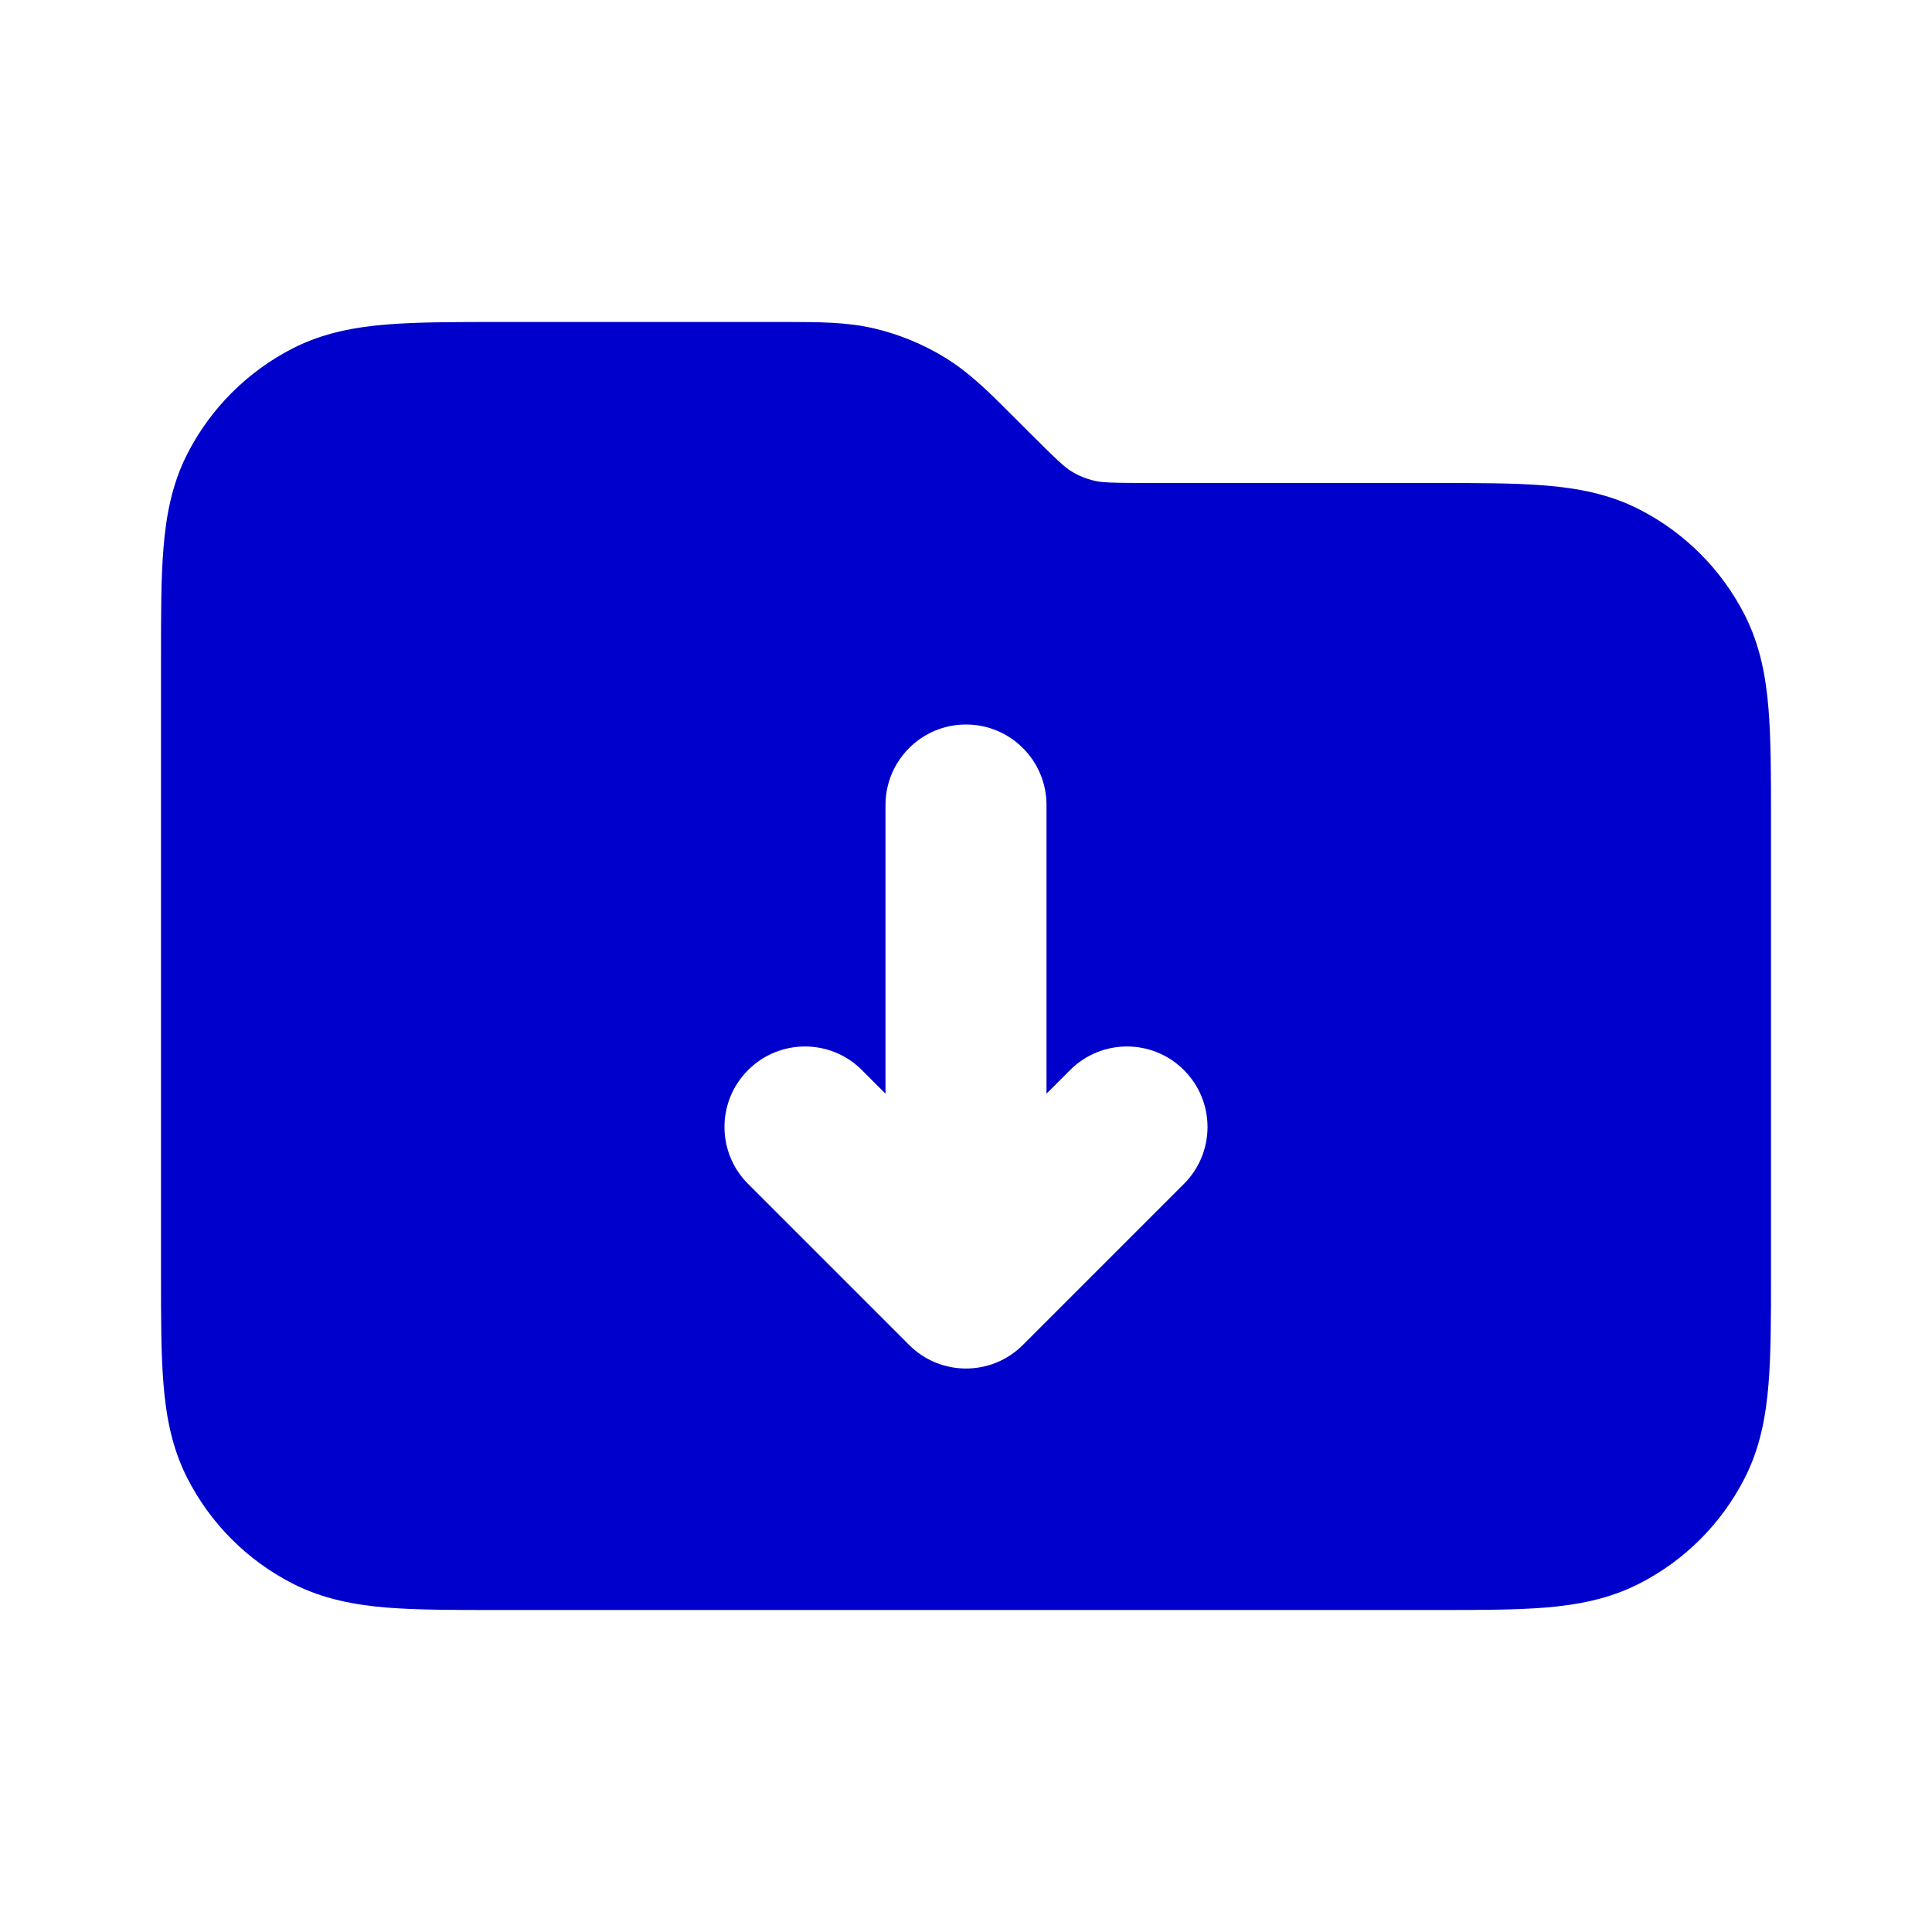 <svg width="24" height="24" viewBox="0 0 24 24" fill="none" xmlns="http://www.w3.org/2000/svg">
<path fill-rule="evenodd" clip-rule="evenodd" d="M9.758 4C10.165 4 10.524 3.999 10.872 4.083C11.178 4.156 11.471 4.278 11.739 4.442C12.045 4.629 12.298 4.883 12.585 5.171L12.77 5.356C13.149 5.735 13.229 5.805 13.306 5.853C13.395 5.908 13.493 5.948 13.595 5.972C13.683 5.994 13.789 6 14.325 6L17.838 6C18.366 6 18.82 6 19.195 6.031C19.59 6.063 19.984 6.134 20.362 6.327C20.927 6.615 21.385 7.074 21.673 7.638C21.866 8.017 21.937 8.41 21.969 8.805C22 9.18 22 9.634 22 10.162V15.839C22 16.366 22 16.821 21.969 17.195C21.937 17.59 21.866 17.984 21.673 18.362C21.385 18.927 20.927 19.386 20.362 19.673C19.984 19.866 19.59 19.937 19.195 19.97C18.82 20 18.366 20 17.839 20H6.161C5.634 20 5.18 20 4.805 19.97C4.41 19.937 4.016 19.866 3.638 19.673C3.074 19.386 2.615 18.927 2.327 18.362C2.134 17.984 2.063 17.59 2.031 17.195C2 16.821 2 16.366 2 15.839V8.162C2 7.634 2 7.18 2.031 6.805C2.063 6.41 2.134 6.017 2.327 5.638C2.615 5.074 3.074 4.615 3.638 4.327C4.016 4.134 4.41 4.063 4.805 4.031C5.18 4 5.634 4 6.161 4L9.758 4ZM13 10C13 9.448 12.552 9 12 9C11.448 9 11 9.448 11 10V13.586L10.707 13.293C10.317 12.902 9.683 12.902 9.293 13.293C8.902 13.683 8.902 14.317 9.293 14.707L11.293 16.707C11.683 17.098 12.317 17.098 12.707 16.707L14.707 14.707C15.098 14.317 15.098 13.683 14.707 13.293C14.317 12.902 13.683 12.902 13.293 13.293L13 13.586V10Z" fill="#0000CC"/>
</svg>
